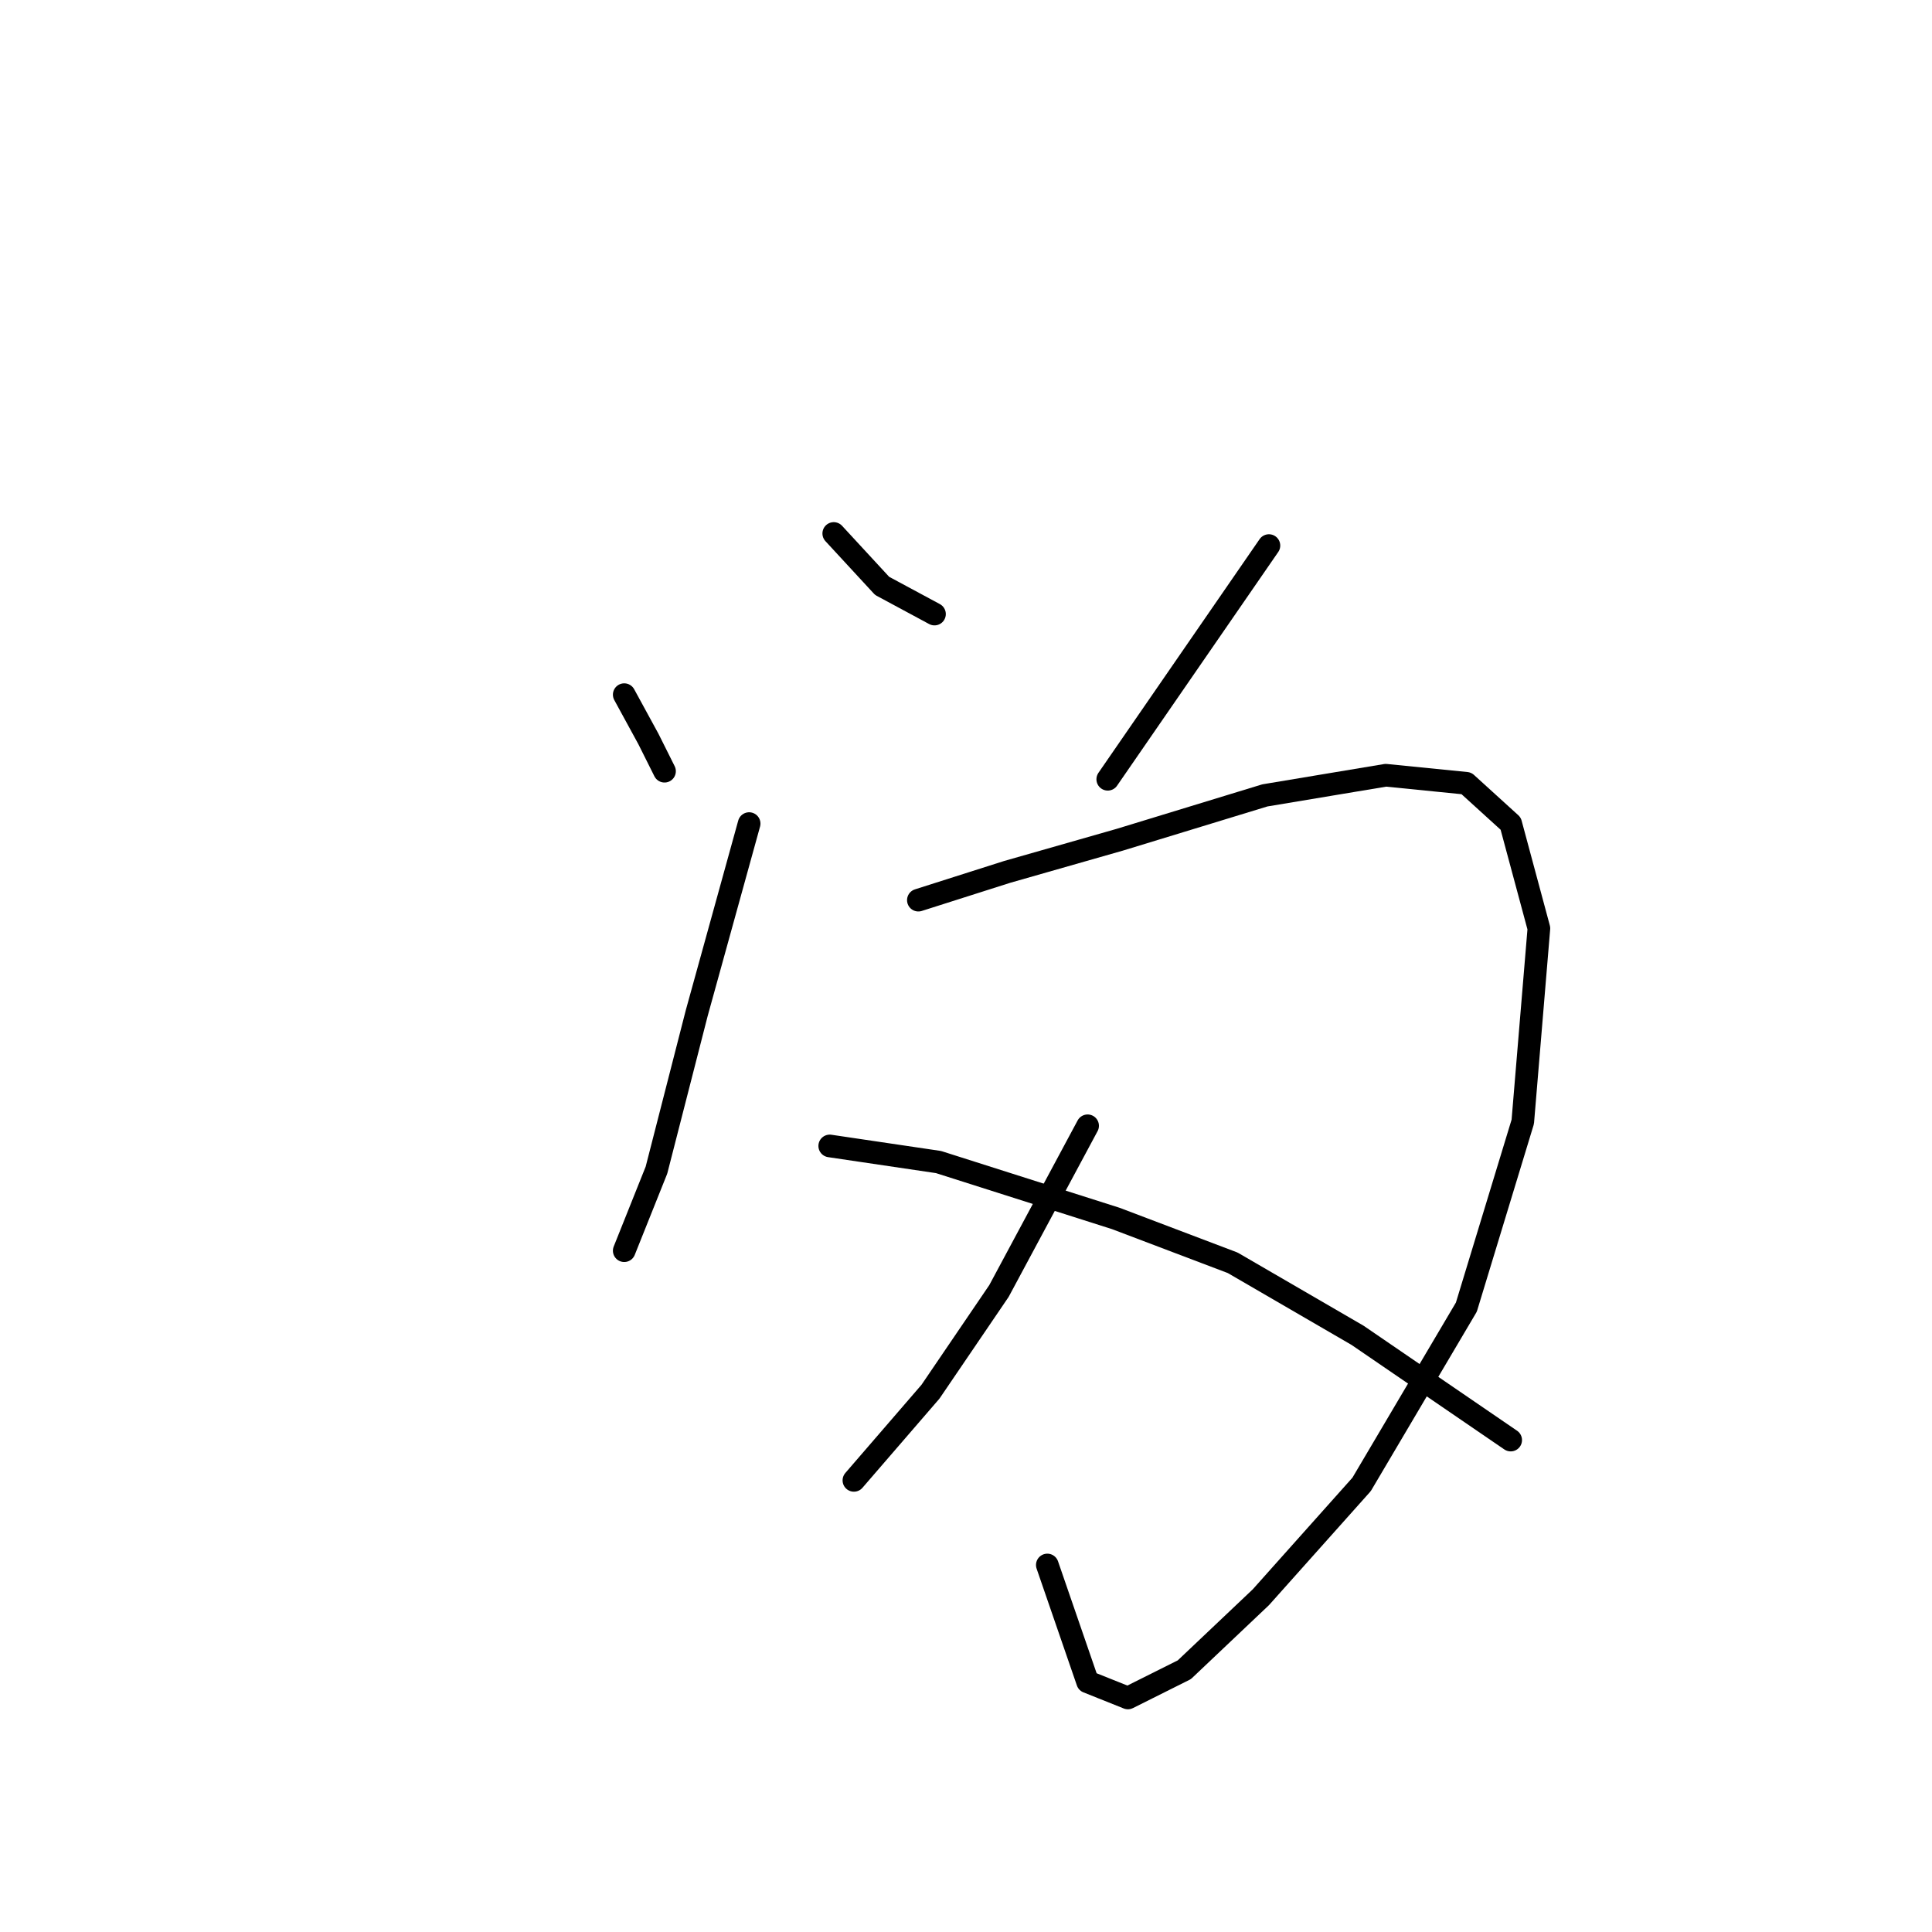 <?xml version="1.0" standalone="no"?>
    <svg width="256" height="256" xmlns="http://www.w3.org/2000/svg" version="1.1">
    <polyline stroke="black" stroke-width="3" stroke-linecap="round" fill="transparent" stroke-linejoin="round" points="82.714 92.045 85.918 97.918 88.053 102.189 88.053 102.189 " />
        <polyline stroke="black" stroke-width="3" stroke-linecap="round" fill="transparent" stroke-linejoin="round" points="110.477 70.689 116.884 77.63 123.825 81.367 123.825 81.367 " />
        <polyline stroke="black" stroke-width="3" stroke-linecap="round" fill="transparent" stroke-linejoin="round" points="168.139 72.291 146.783 103.257 146.783 103.257 " />
        <polyline stroke="black" stroke-width="3" stroke-linecap="round" fill="transparent" stroke-linejoin="round" points="99.265 109.13 92.325 134.224 86.985 155.046 82.714 165.724 82.714 165.724 " />
        <polyline stroke="black" stroke-width="3" stroke-linecap="round" fill="transparent" stroke-linejoin="round" points="121.689 119.275 133.435 115.537 148.385 111.266 167.606 105.393 183.623 102.723 194.301 103.791 200.174 109.13 203.911 123.012 201.776 148.639 194.301 173.199 180.419 196.691 167.072 211.641 156.927 221.251 149.453 224.988 144.114 222.853 138.775 207.369 138.775 207.369 " />
        <polyline stroke="black" stroke-width="3" stroke-linecap="round" fill="transparent" stroke-linejoin="round" points="144.114 149.173 132.368 171.064 123.291 184.411 113.147 196.157 113.147 196.157 " />
        <polyline stroke="black" stroke-width="3" stroke-linecap="round" fill="transparent" stroke-linejoin="round" points="109.943 151.843 124.359 153.978 147.851 161.453 163.334 167.326 179.885 176.937 200.174 190.818 200.174 190.818 " />
        </svg>